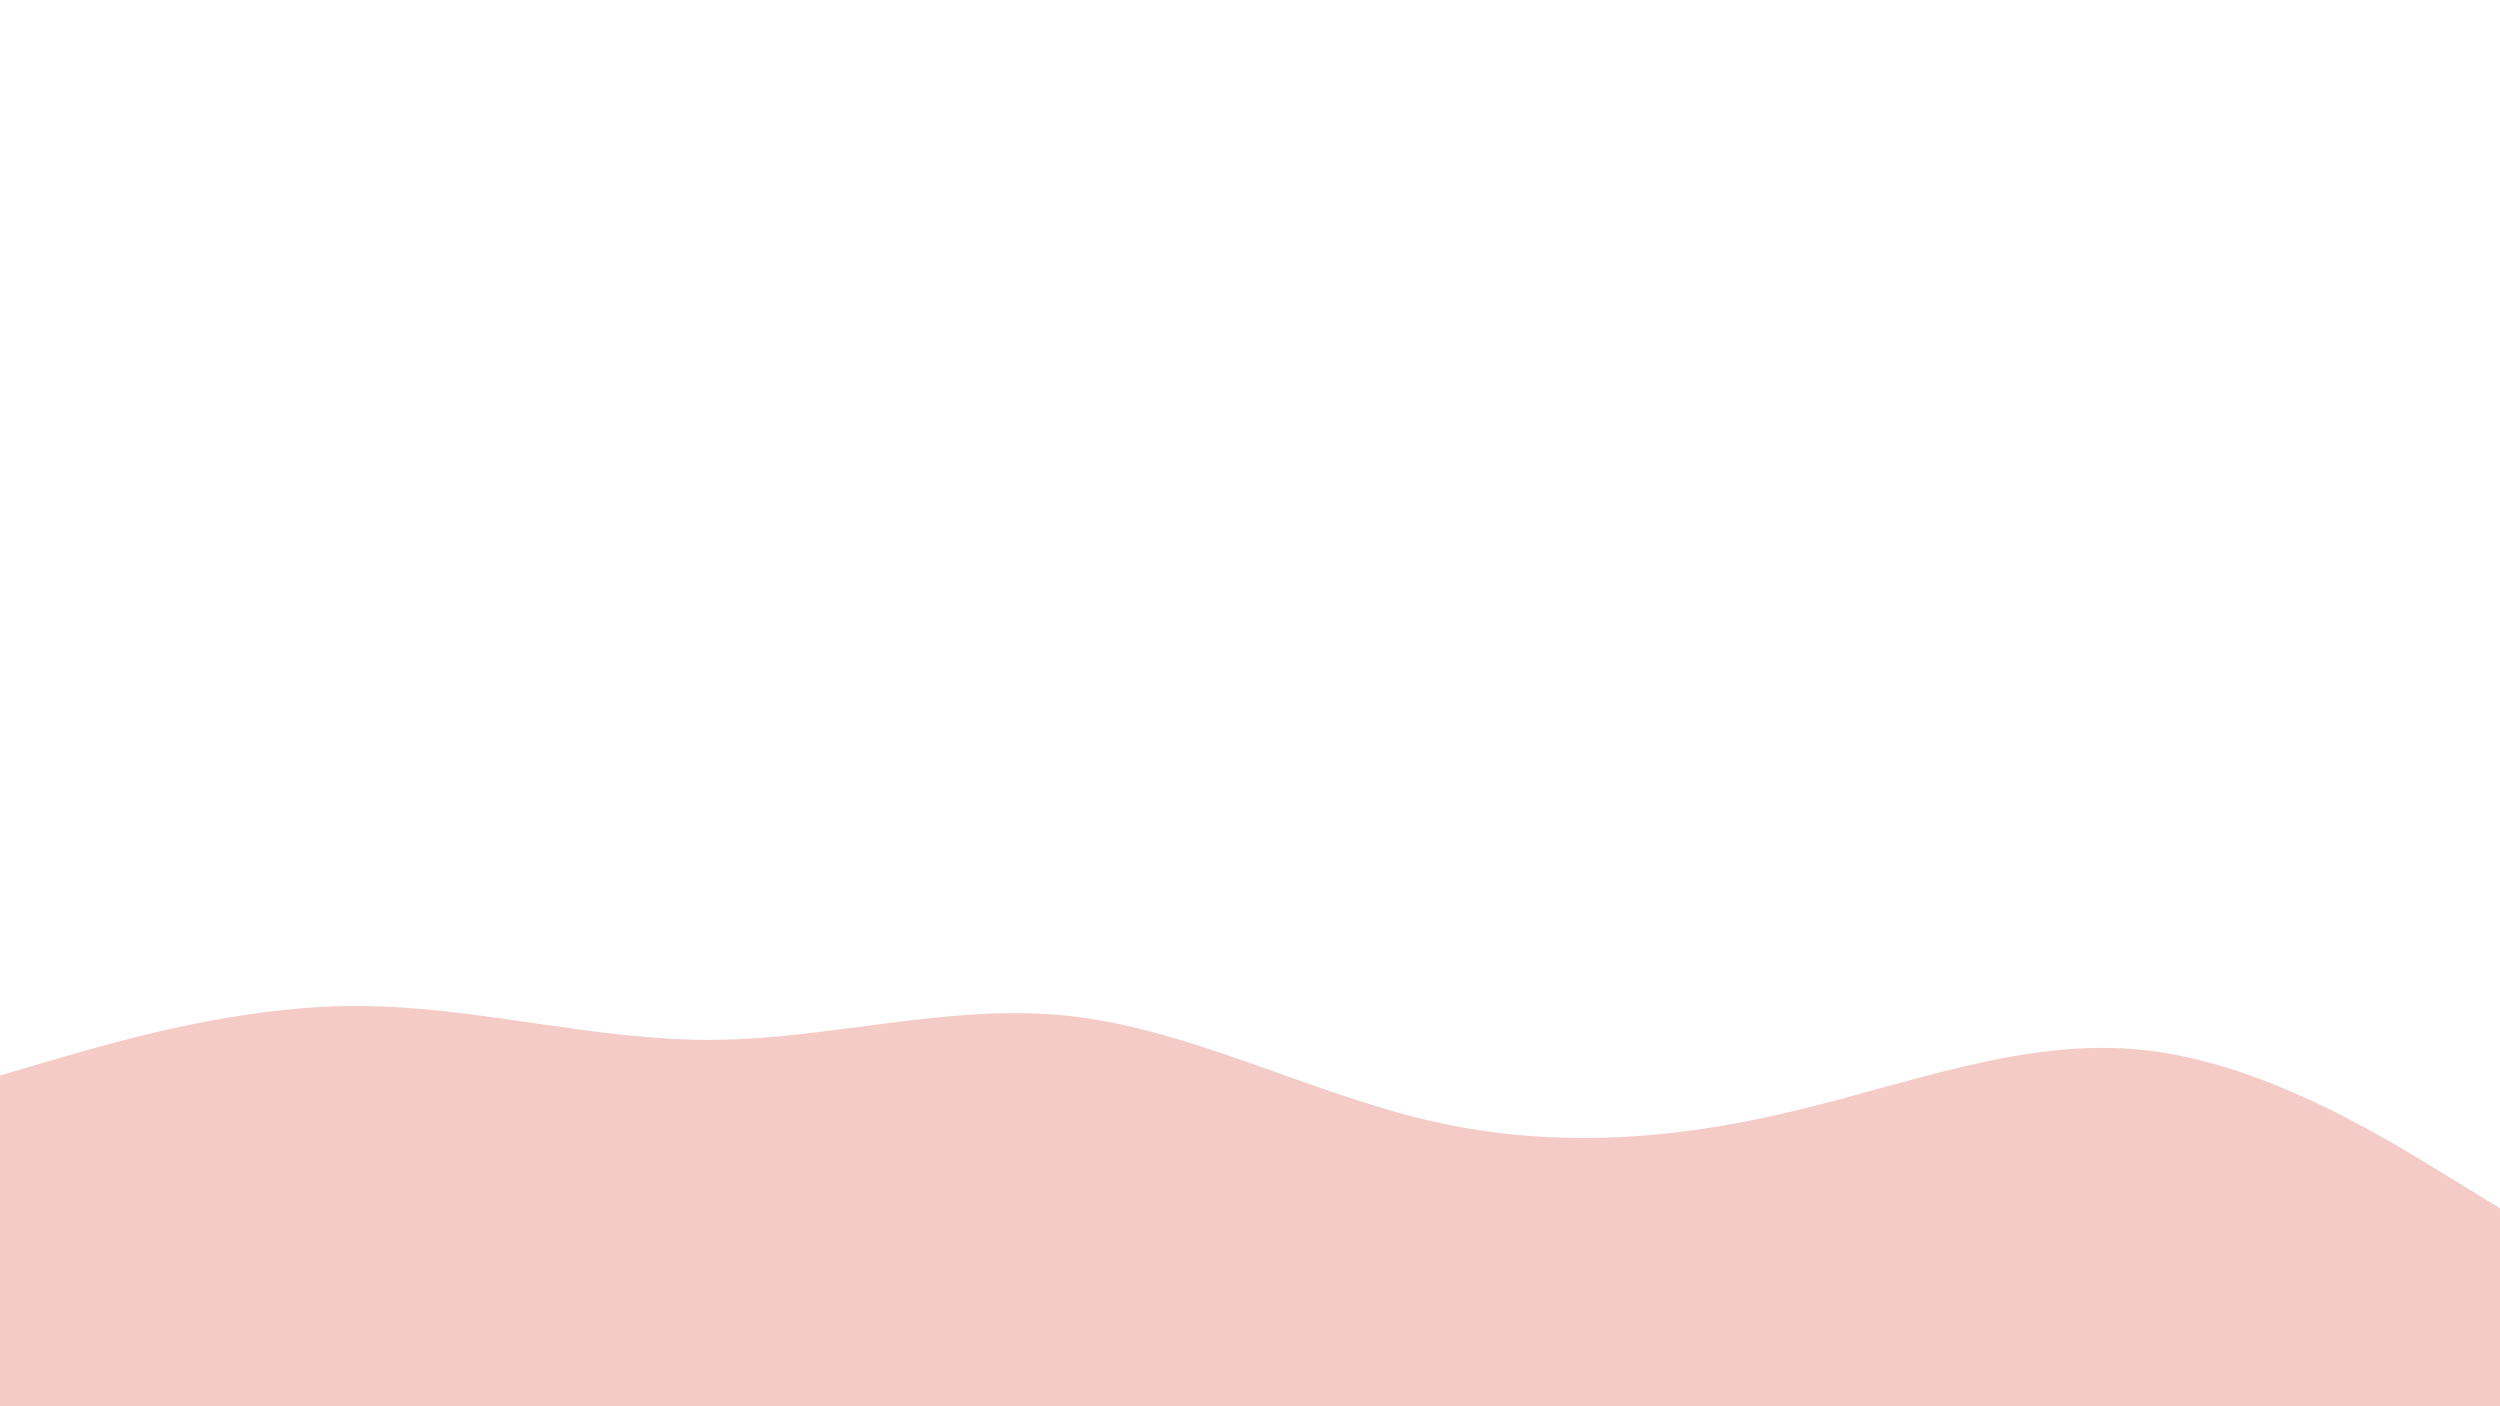 <svg id="visual" viewBox="0 0 960 540" width="960" height="540" xmlns="http://www.w3.org/2000/svg" xmlns:xlink="http://www.w3.org/1999/xlink" version="1.1"><path d="M0 413L22.8 406.3C45.7 399.7 91.3 386.3 137 386.3C182.7 386.3 228.3 399.7 274 399.3C319.7 399 365.3 385 411.2 390.2C457 395.3 503 419.7 548.8 430.3C594.7 441 640.3 438 686 427.3C731.7 416.7 777.3 398.3 823 403.2C868.7 408 914.3 436 937.2 450L960 464L960 541L937.2 541C914.3 541 868.7 541 823 541C777.3 541 731.7 541 686 541C640.3 541 594.7 541 548.8 541C503 541 457 541 411.2 541C365.3 541 319.7 541 274 541C228.3 541 182.7 541 137 541C91.3 541 45.7 541 22.8 541L0 541Z" fill="#f4cbc6" stroke-linecap="round" stroke-linejoin="miter"></path></svg>